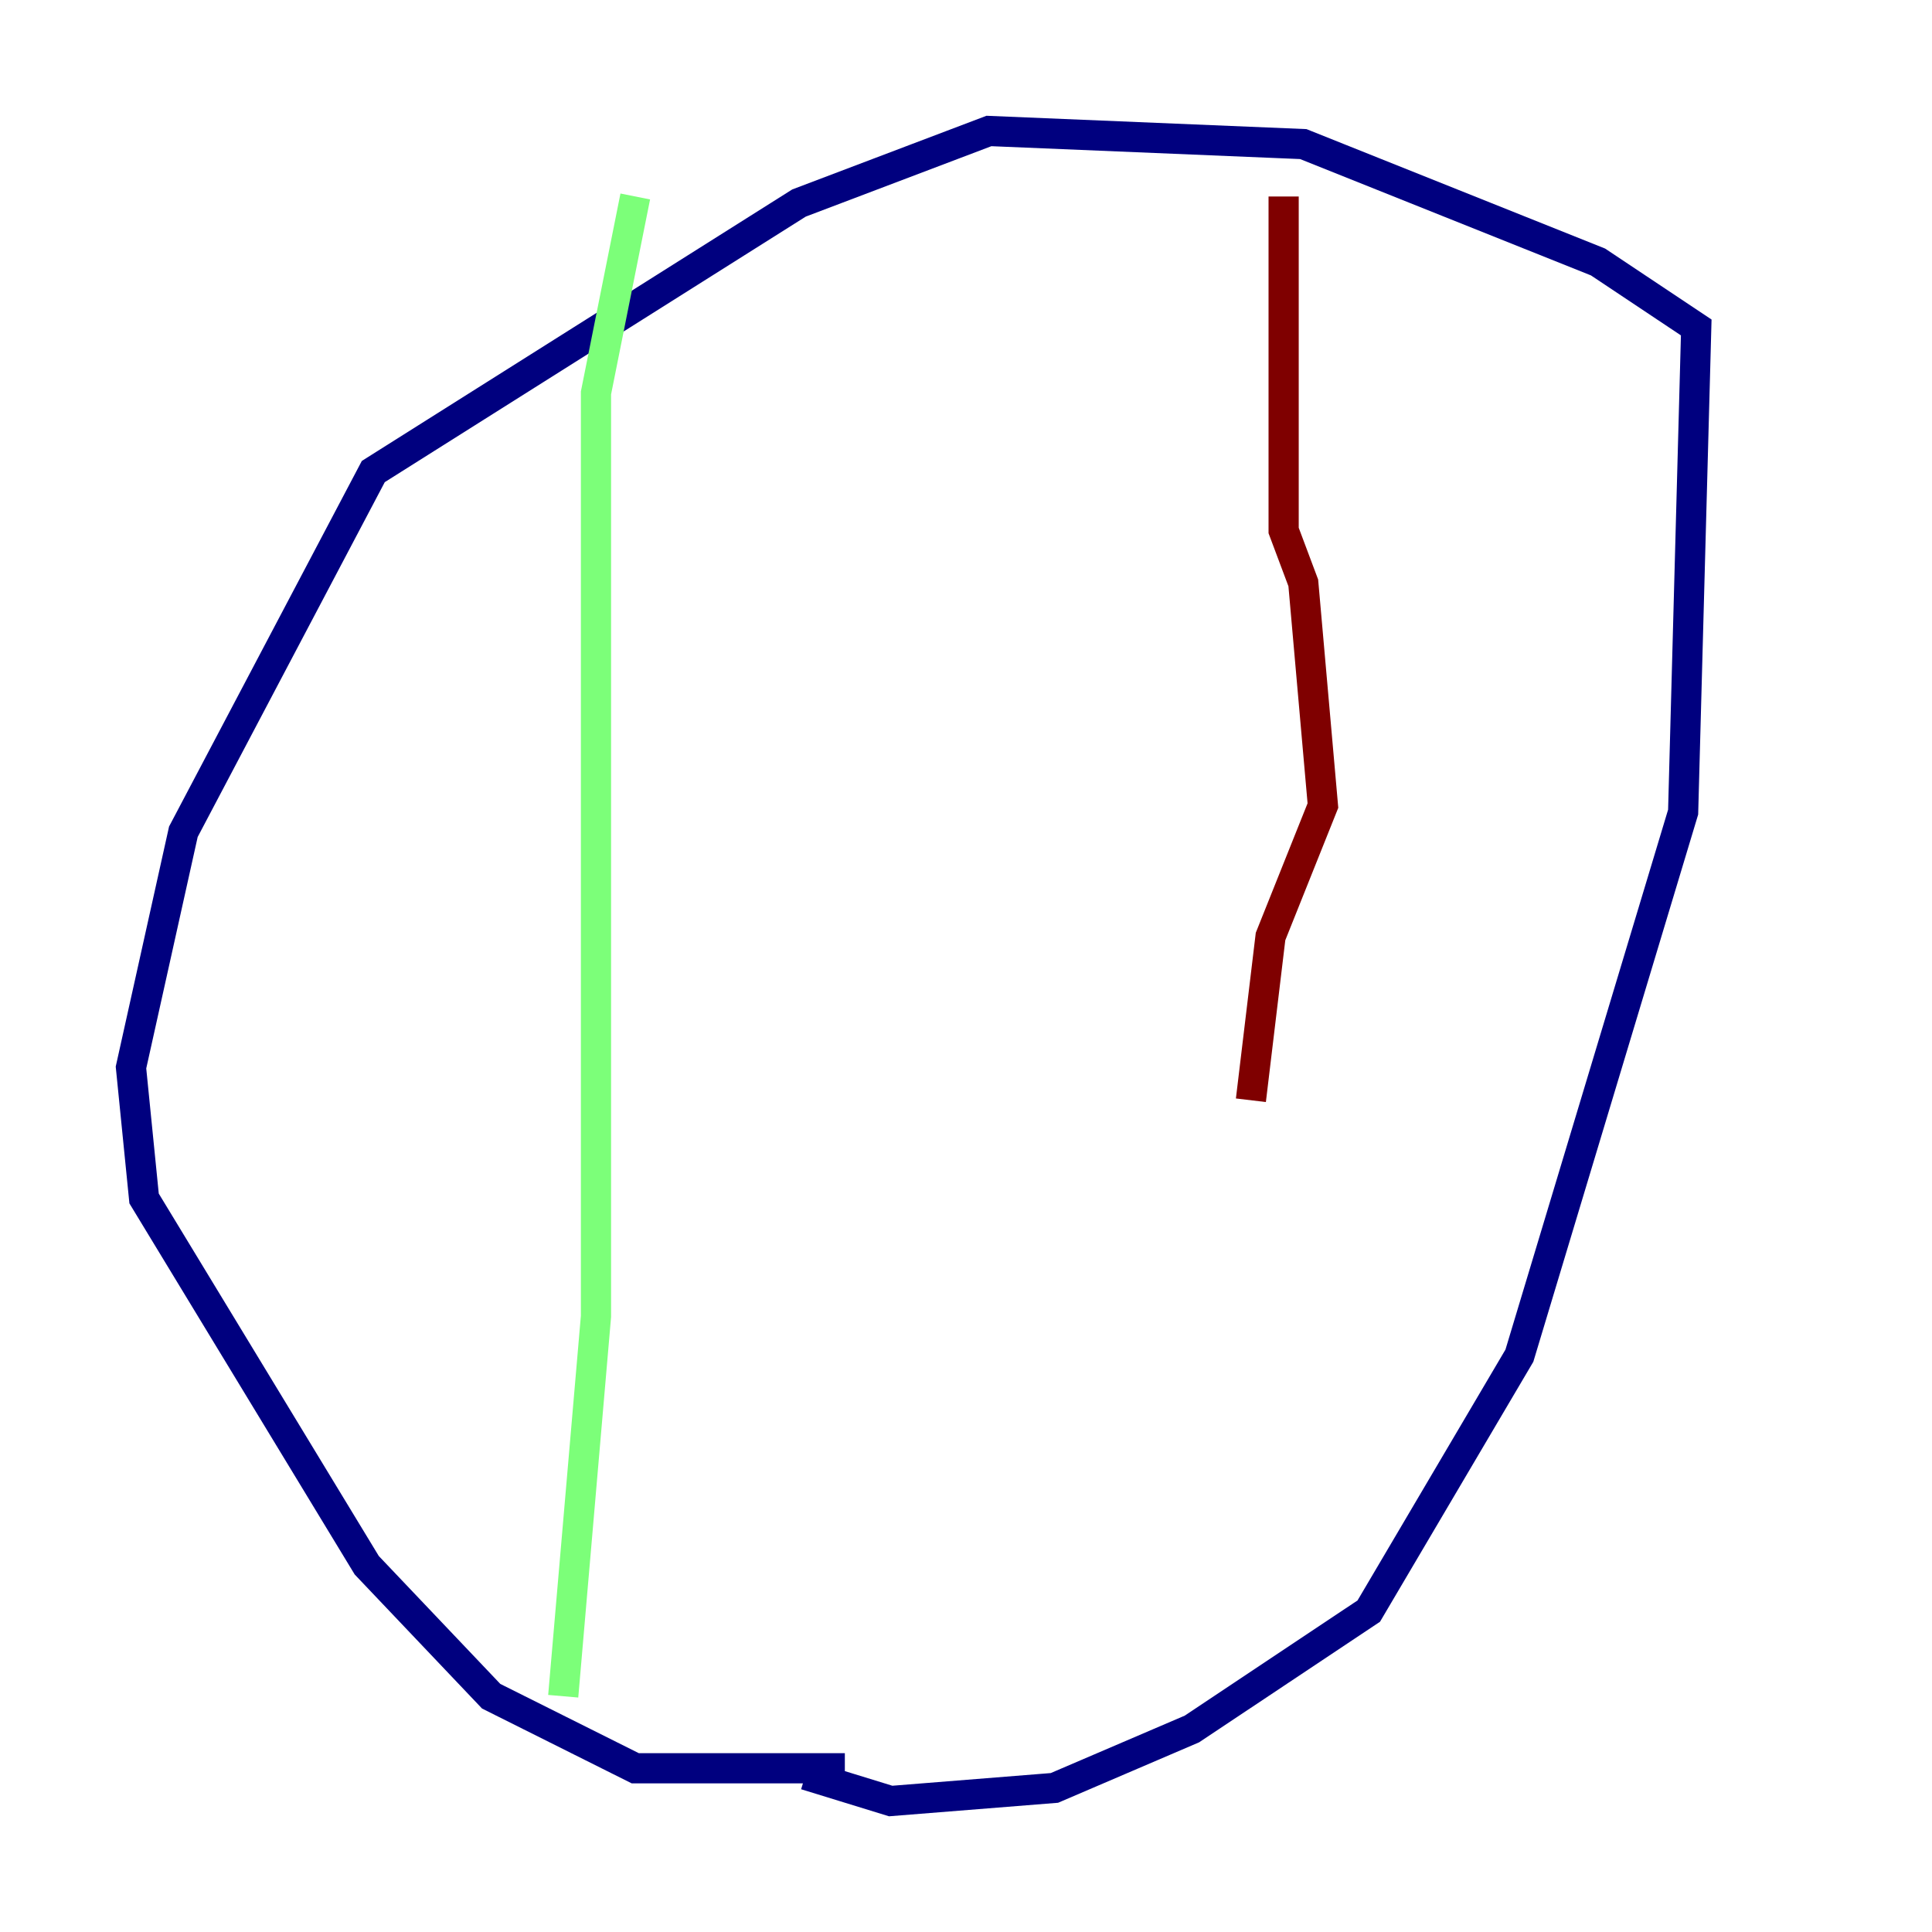 <?xml version="1.0" encoding="utf-8" ?>
<svg baseProfile="tiny" height="128" version="1.2" viewBox="0,0,128,128" width="128" xmlns="http://www.w3.org/2000/svg" xmlns:ev="http://www.w3.org/2001/xml-events" xmlns:xlink="http://www.w3.org/1999/xlink"><defs /><polyline fill="none" points="53.37,117.586 59.01,119.322 69.858,118.454 78.969,114.549 90.685,106.739 100.664,89.817 111.512,53.803 112.38,21.695 105.871,17.356 86.346,9.546 65.519,8.678 52.936,13.451 24.732,31.241 12.149,55.105 8.678,70.725 9.546,79.403 24.298,103.702 32.542,112.38 42.088,117.153 55.973,117.153" stroke="#00007f" stroke-width="2" /><polyline fill="none" points="42.088,13.017 39.485,26.034 39.485,87.214 37.315,112.38" stroke="#7cff79" stroke-width="2" /><polyline fill="none" points="85.044,13.017 85.044,35.146 86.346,38.617 87.647,53.37 84.176,62.047 82.875,72.895" stroke="#7f0000" stroke-width="2" /></svg>